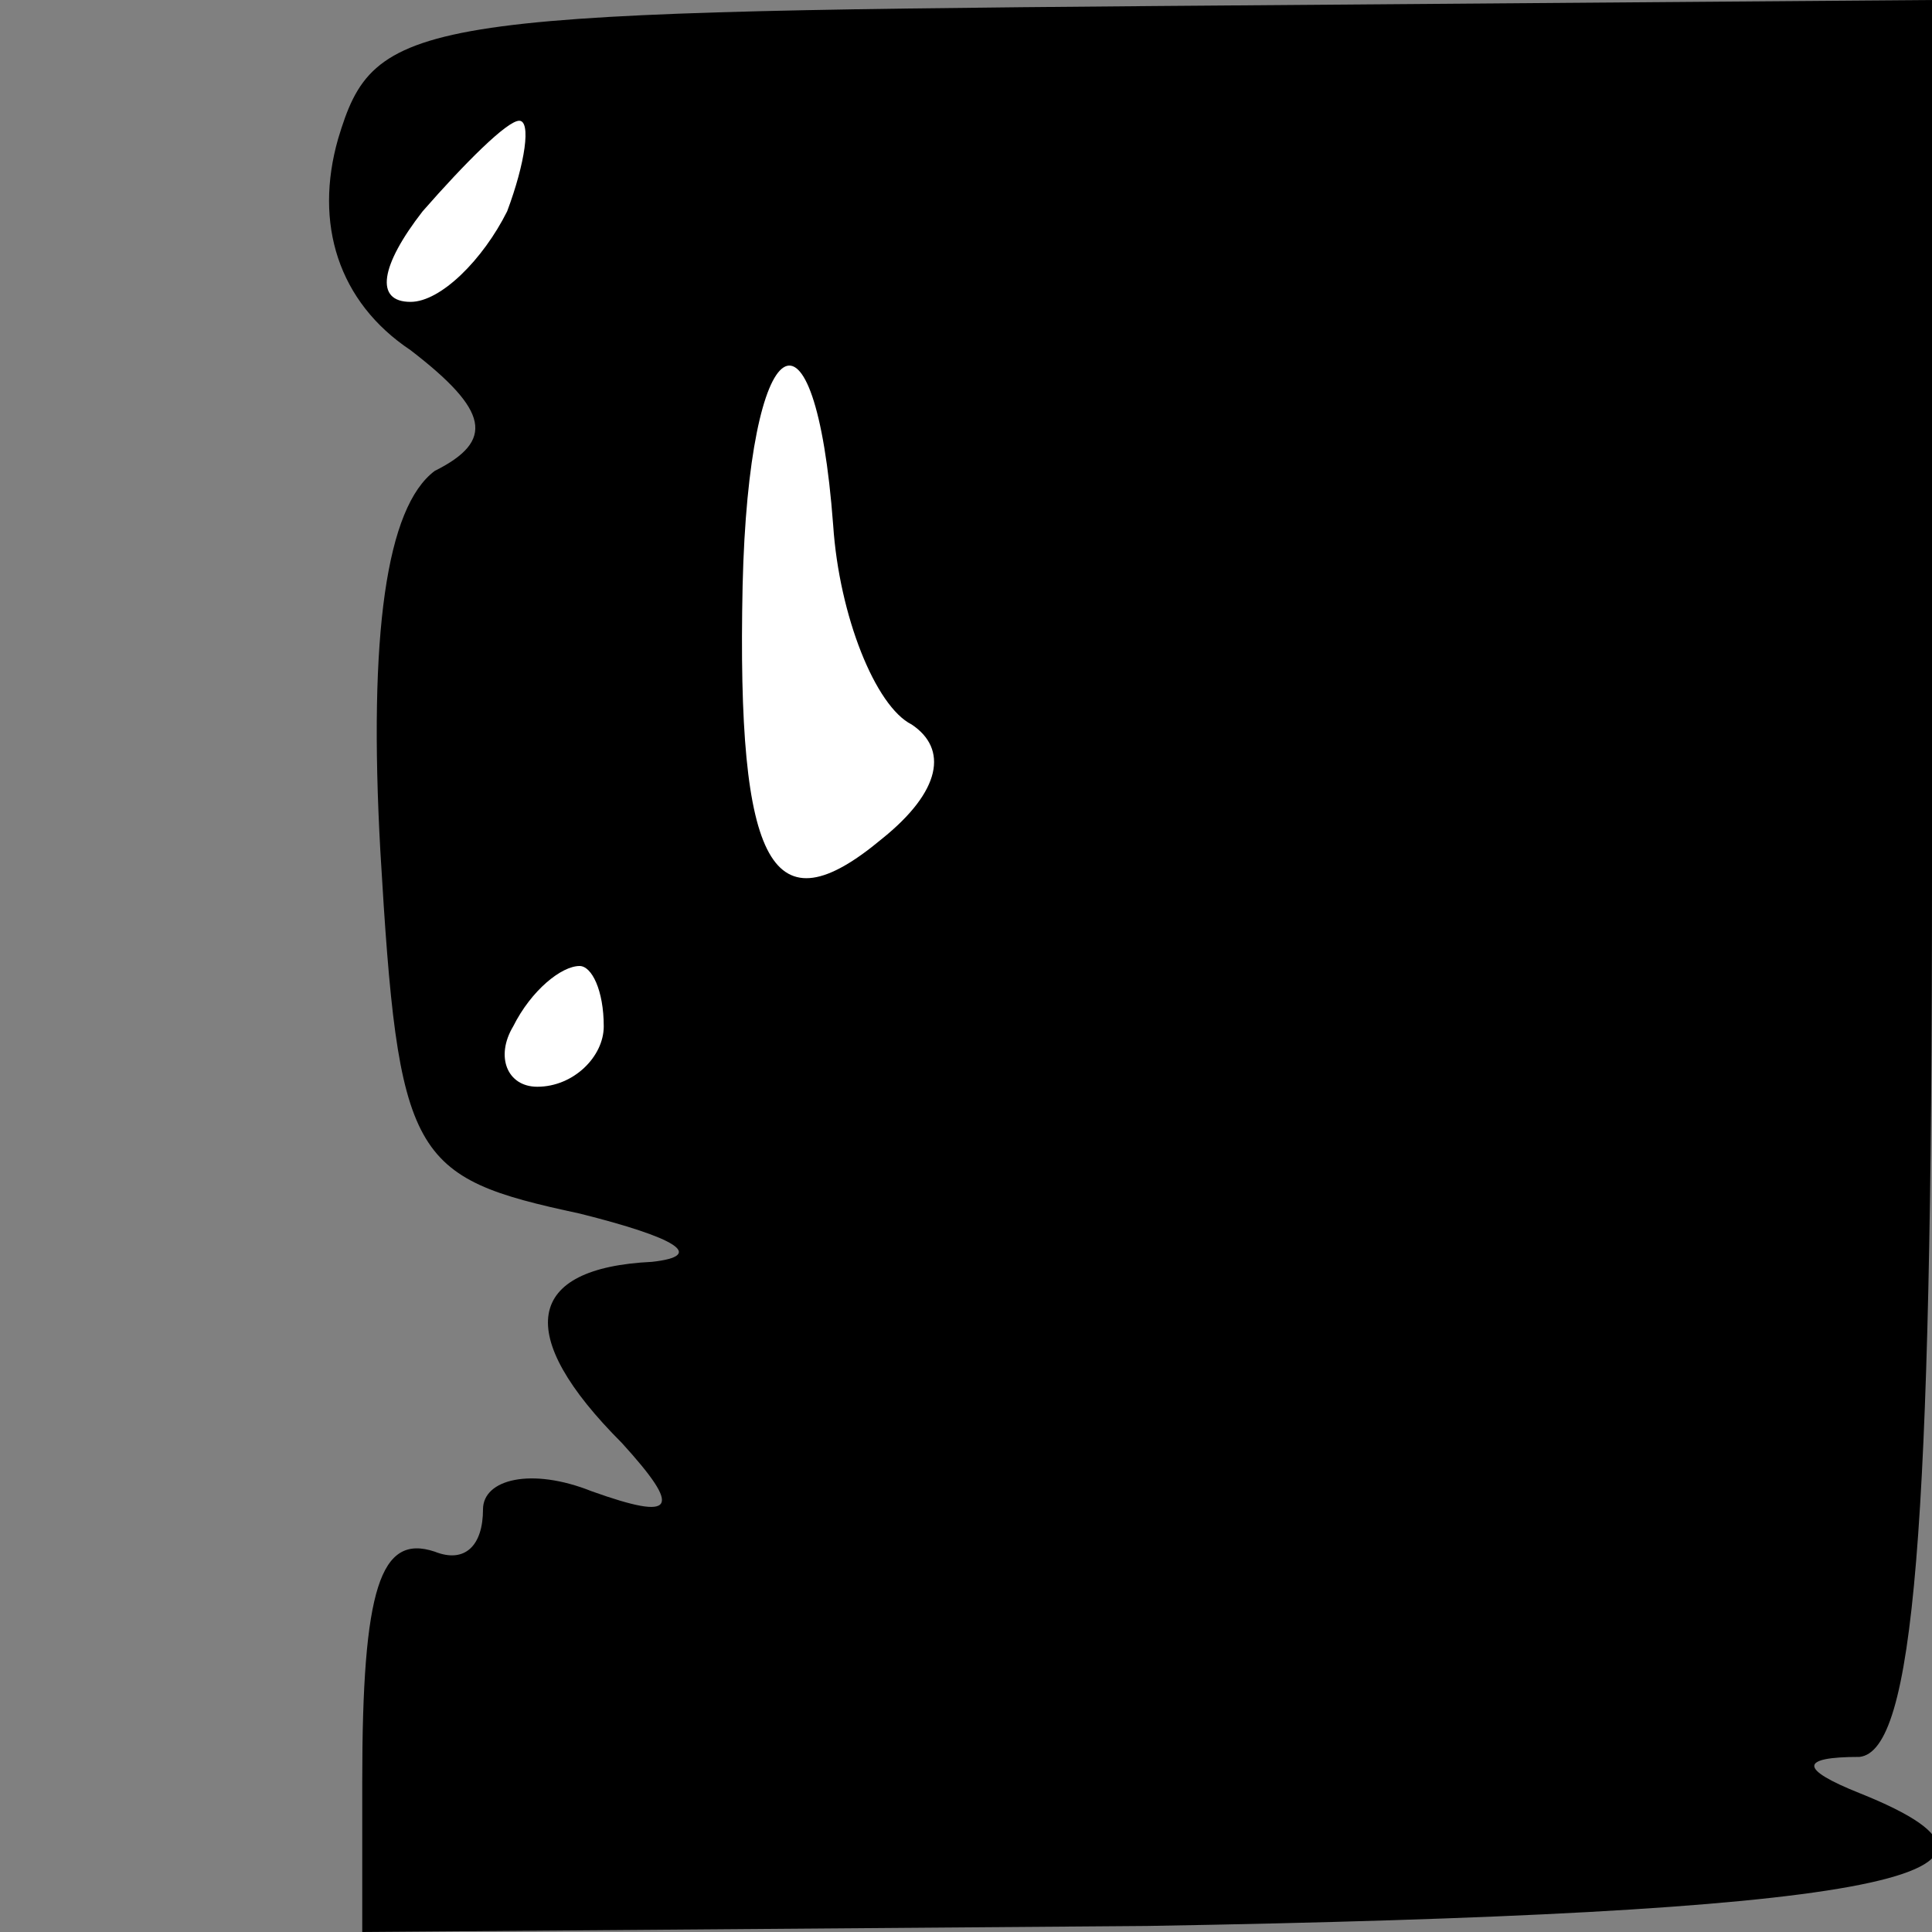 <?xml version="1.0" standalone="no"?>
<!DOCTYPE svg PUBLIC "-//W3C//DTD SVG 20010904//EN"
 "http://www.w3.org/TR/2001/REC-SVG-20010904/DTD/svg10.dtd">
<svg version="1.0" xmlns="http://www.w3.org/2000/svg"
 width="32pt" height="32pt" viewBox="0 0 32 32"
 preserveAspectRatio="xMidYMid meet">
<rect x="0" y="0" width="32" height="32" fill="#808080" stroke="none"/>
<g transform="translate(0,32) scale(0.1,-0.1)"
fill="#000000" stroke="none">
<path fill="#000000" stroke="none" d="M56 297 c-4 -14 0 -27 12 -35 13 -10
14 -15 4 -20 -8 -6 -11 -27 -9 -63 3 -51 5 -54 33 -60 16 -4 21 -7 12 -8 -21
-1 -23 -12 -5 -30 10 -11 9 -13 -5 -8 -10 4 -18 2 -18 -3 0 -6 -3 -9 -8 -7 -9
3 -12 -6 -12 -38 l0 -25 130 1 c118 2 153 8 118 22 -10 4 -10 6 0 6 9 1 12 37
12 146 l0 145 -129 -1 c-123 -1 -129 -2 -135 -22z"/>
<path fill="#ffffff" stroke="none" d="M84 285 c-4 -8 -11 -15 -16 -15 -6 0
-5 6 2 15 7 8 14 15 16 15 2 0 1 -7 -2 -15z"/>
<path fill="#ffffff" stroke="none" d="M138 233 c1 -15 7 -30 13 -33 6 -4 5
-11 -5 -19 -18 -15 -24 -5 -23 42 1 43 12 50 15 10z"/>
<path fill="#ffffff" stroke="none" d="M100 150 c0 -5 -5 -10 -11 -10 -5 0 -7
5 -4 10 3 6 8 10 11 10 2 0 4 -4 4 -10z"/>
</g>
</svg>
